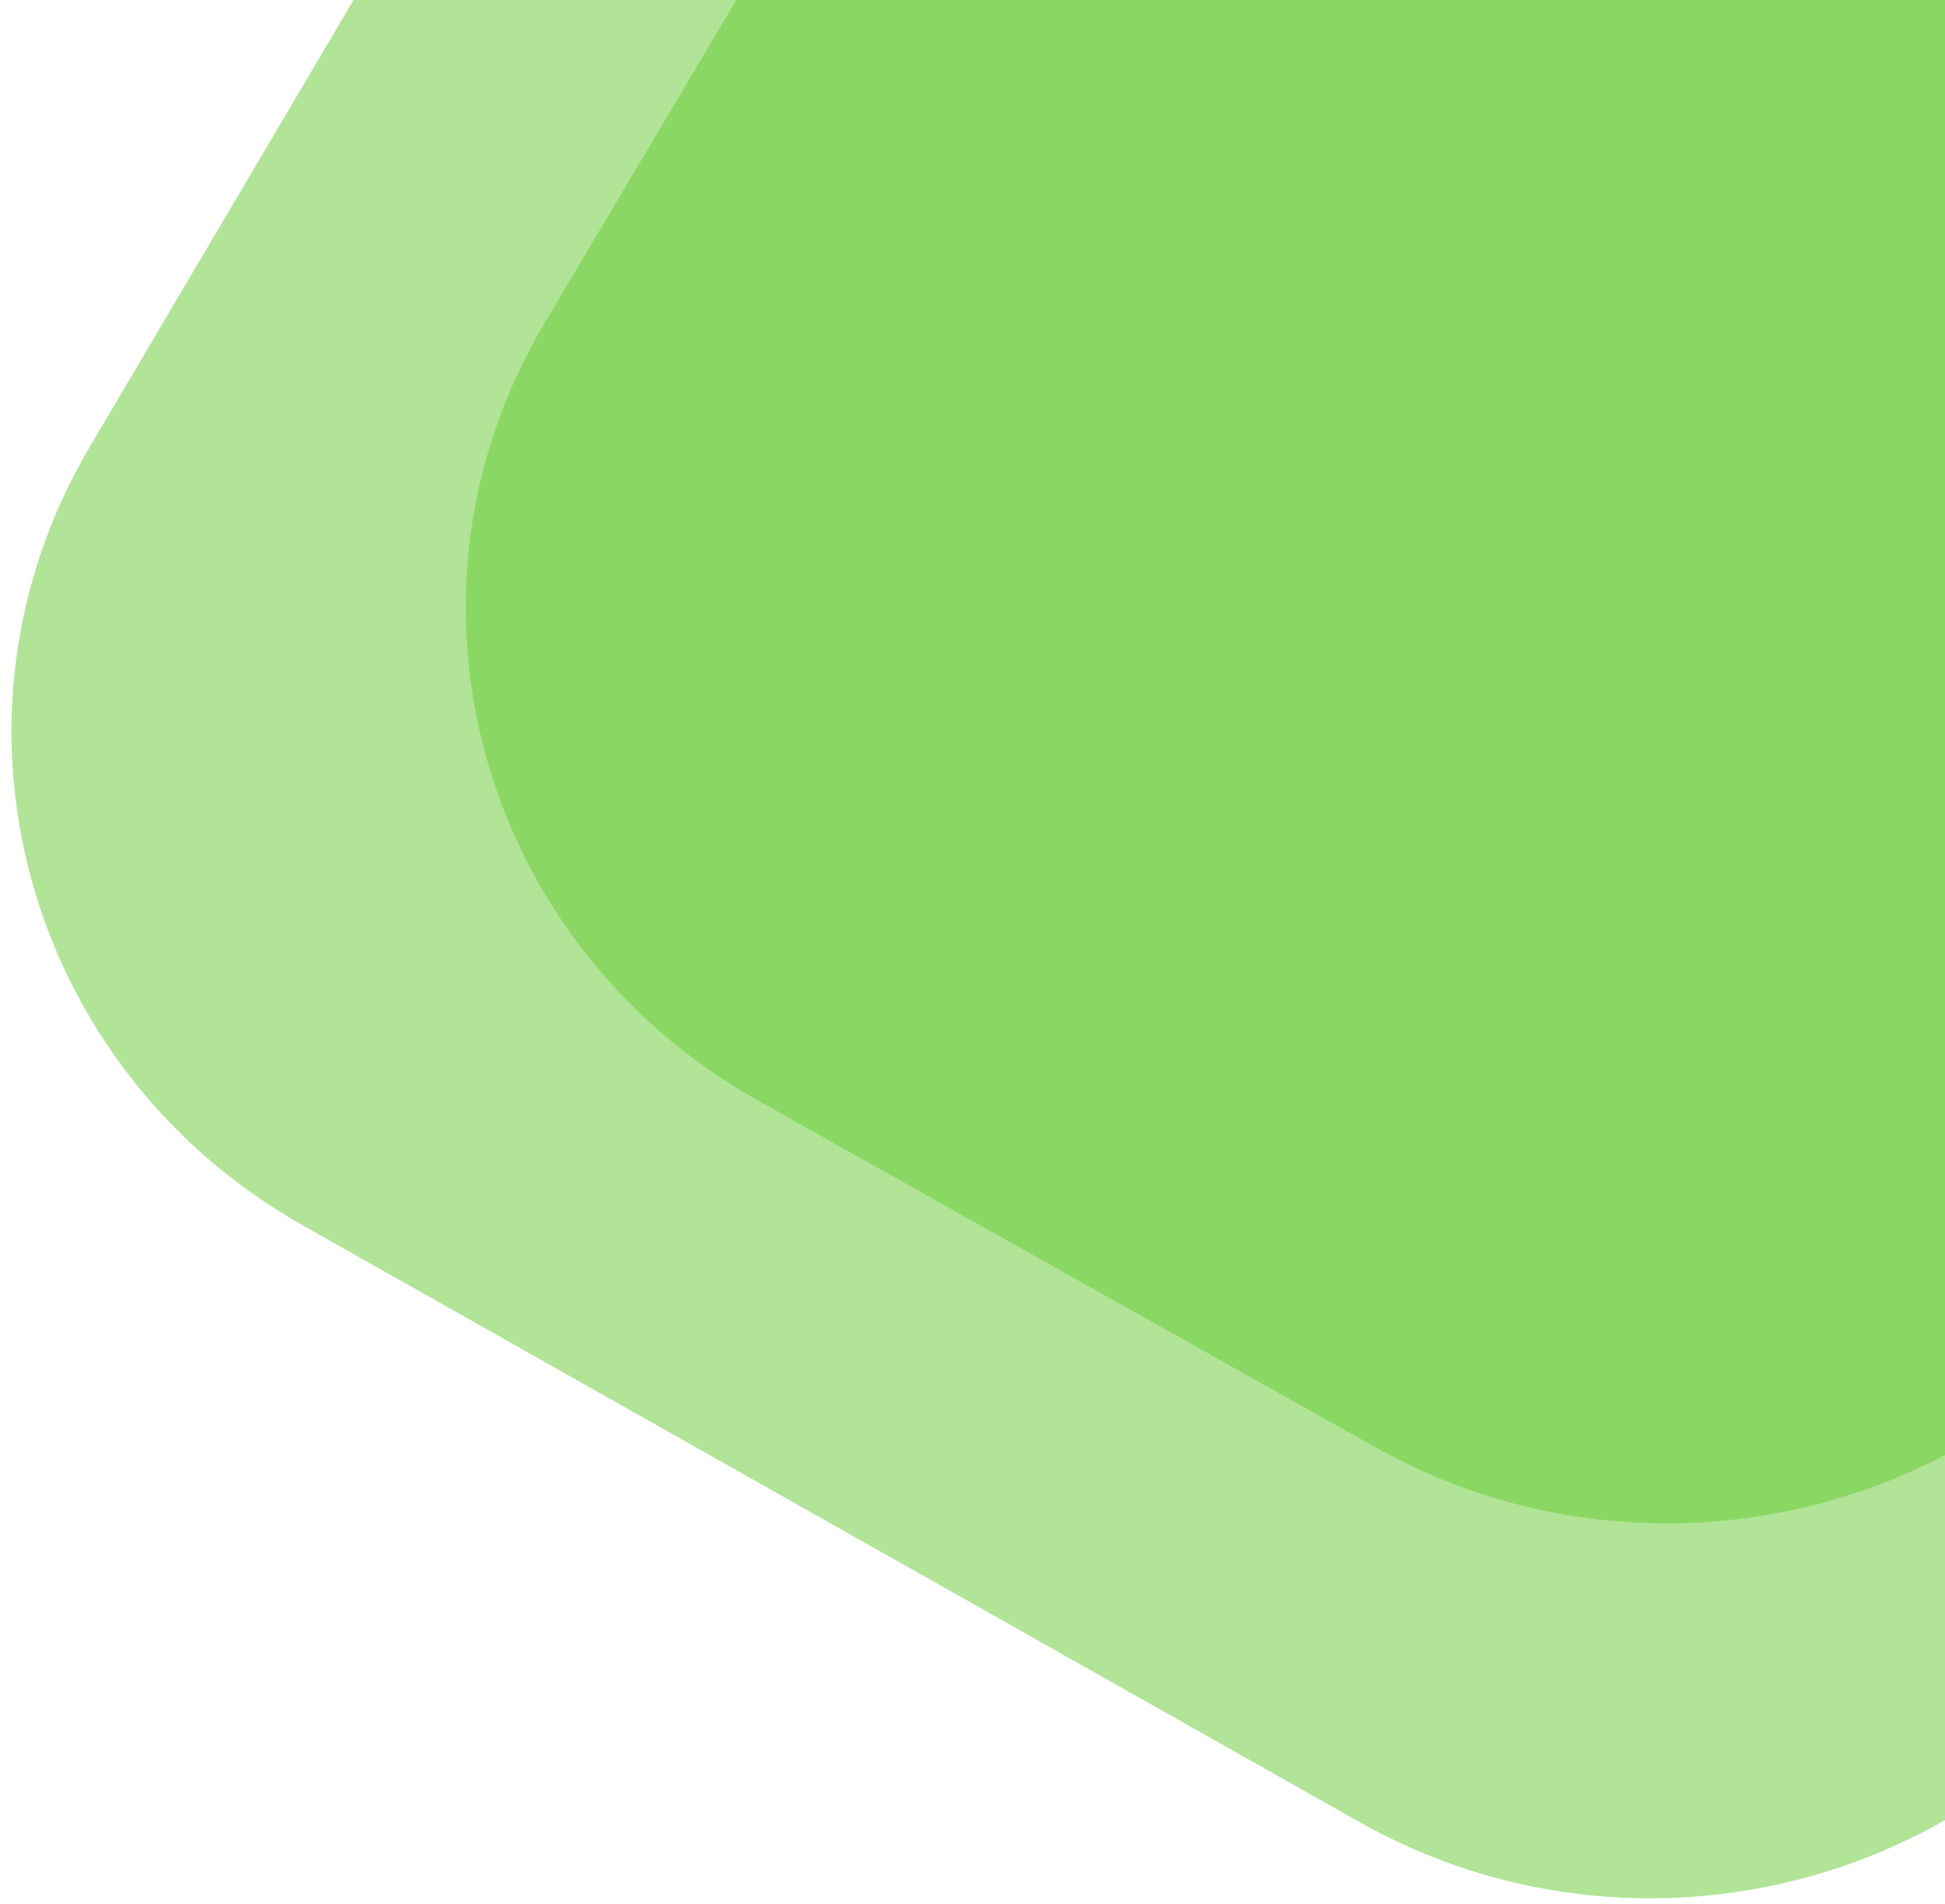 <?xml version="1.0" encoding="UTF-8"?>
<svg width="141px" height="138px" viewBox="0 0 141 138" version="1.1" xmlns="http://www.w3.org/2000/svg" xmlns:xlink="http://www.w3.org/1999/xlink">
    <!-- Generator: Sketch 47.1 (45422) - http://www.bohemiancoding.com/sketch -->
    <title>rect</title>
    <desc>Created with Sketch.</desc>
    <defs></defs>
    <g id="Page-1" stroke="none" stroke-width="1" fill="none" fill-rule="evenodd" fill-opacity="0.5">
        <g id="Acceler-List-Green--TRUE-Copy" transform="translate(-1315, -5461)" fill="#64CB31">
            <g id="Price" transform="translate(466, 5283)">
                <g id="price-2" transform="translate(525, 178)">
                    <g id="Group-13">
                        <g id="rect" transform="translate(324, -69)">
                            <path d="M111.3,6.496 L187.875,49.729 C208.076,61.135 214.997,86.394 203.335,106.149 L156.226,185.94 C144.563,205.694 118.733,212.463 98.532,201.057 L21.957,157.824 C1.757,146.418 -5.165,121.159 6.498,101.404 L53.606,21.613 C65.269,1.859 91.1,-4.91 111.3,6.496 Z" id="Rectangle-3"></path>
                            <path d="M125.441,30.038 L170.164,55.152 C190.432,66.534 197.376,91.741 185.674,111.455 L157.568,158.805 C145.866,178.519 119.949,185.273 99.681,173.891 L54.958,148.777 C34.69,137.395 27.746,112.188 39.447,92.475 L67.554,45.124 C79.256,25.411 105.173,18.656 125.441,30.038 Z" id="Rectangle-3-Copy"></path>
                        </g>
                    </g>
                </g>
            </g>
        </g>
    </g>
</svg>